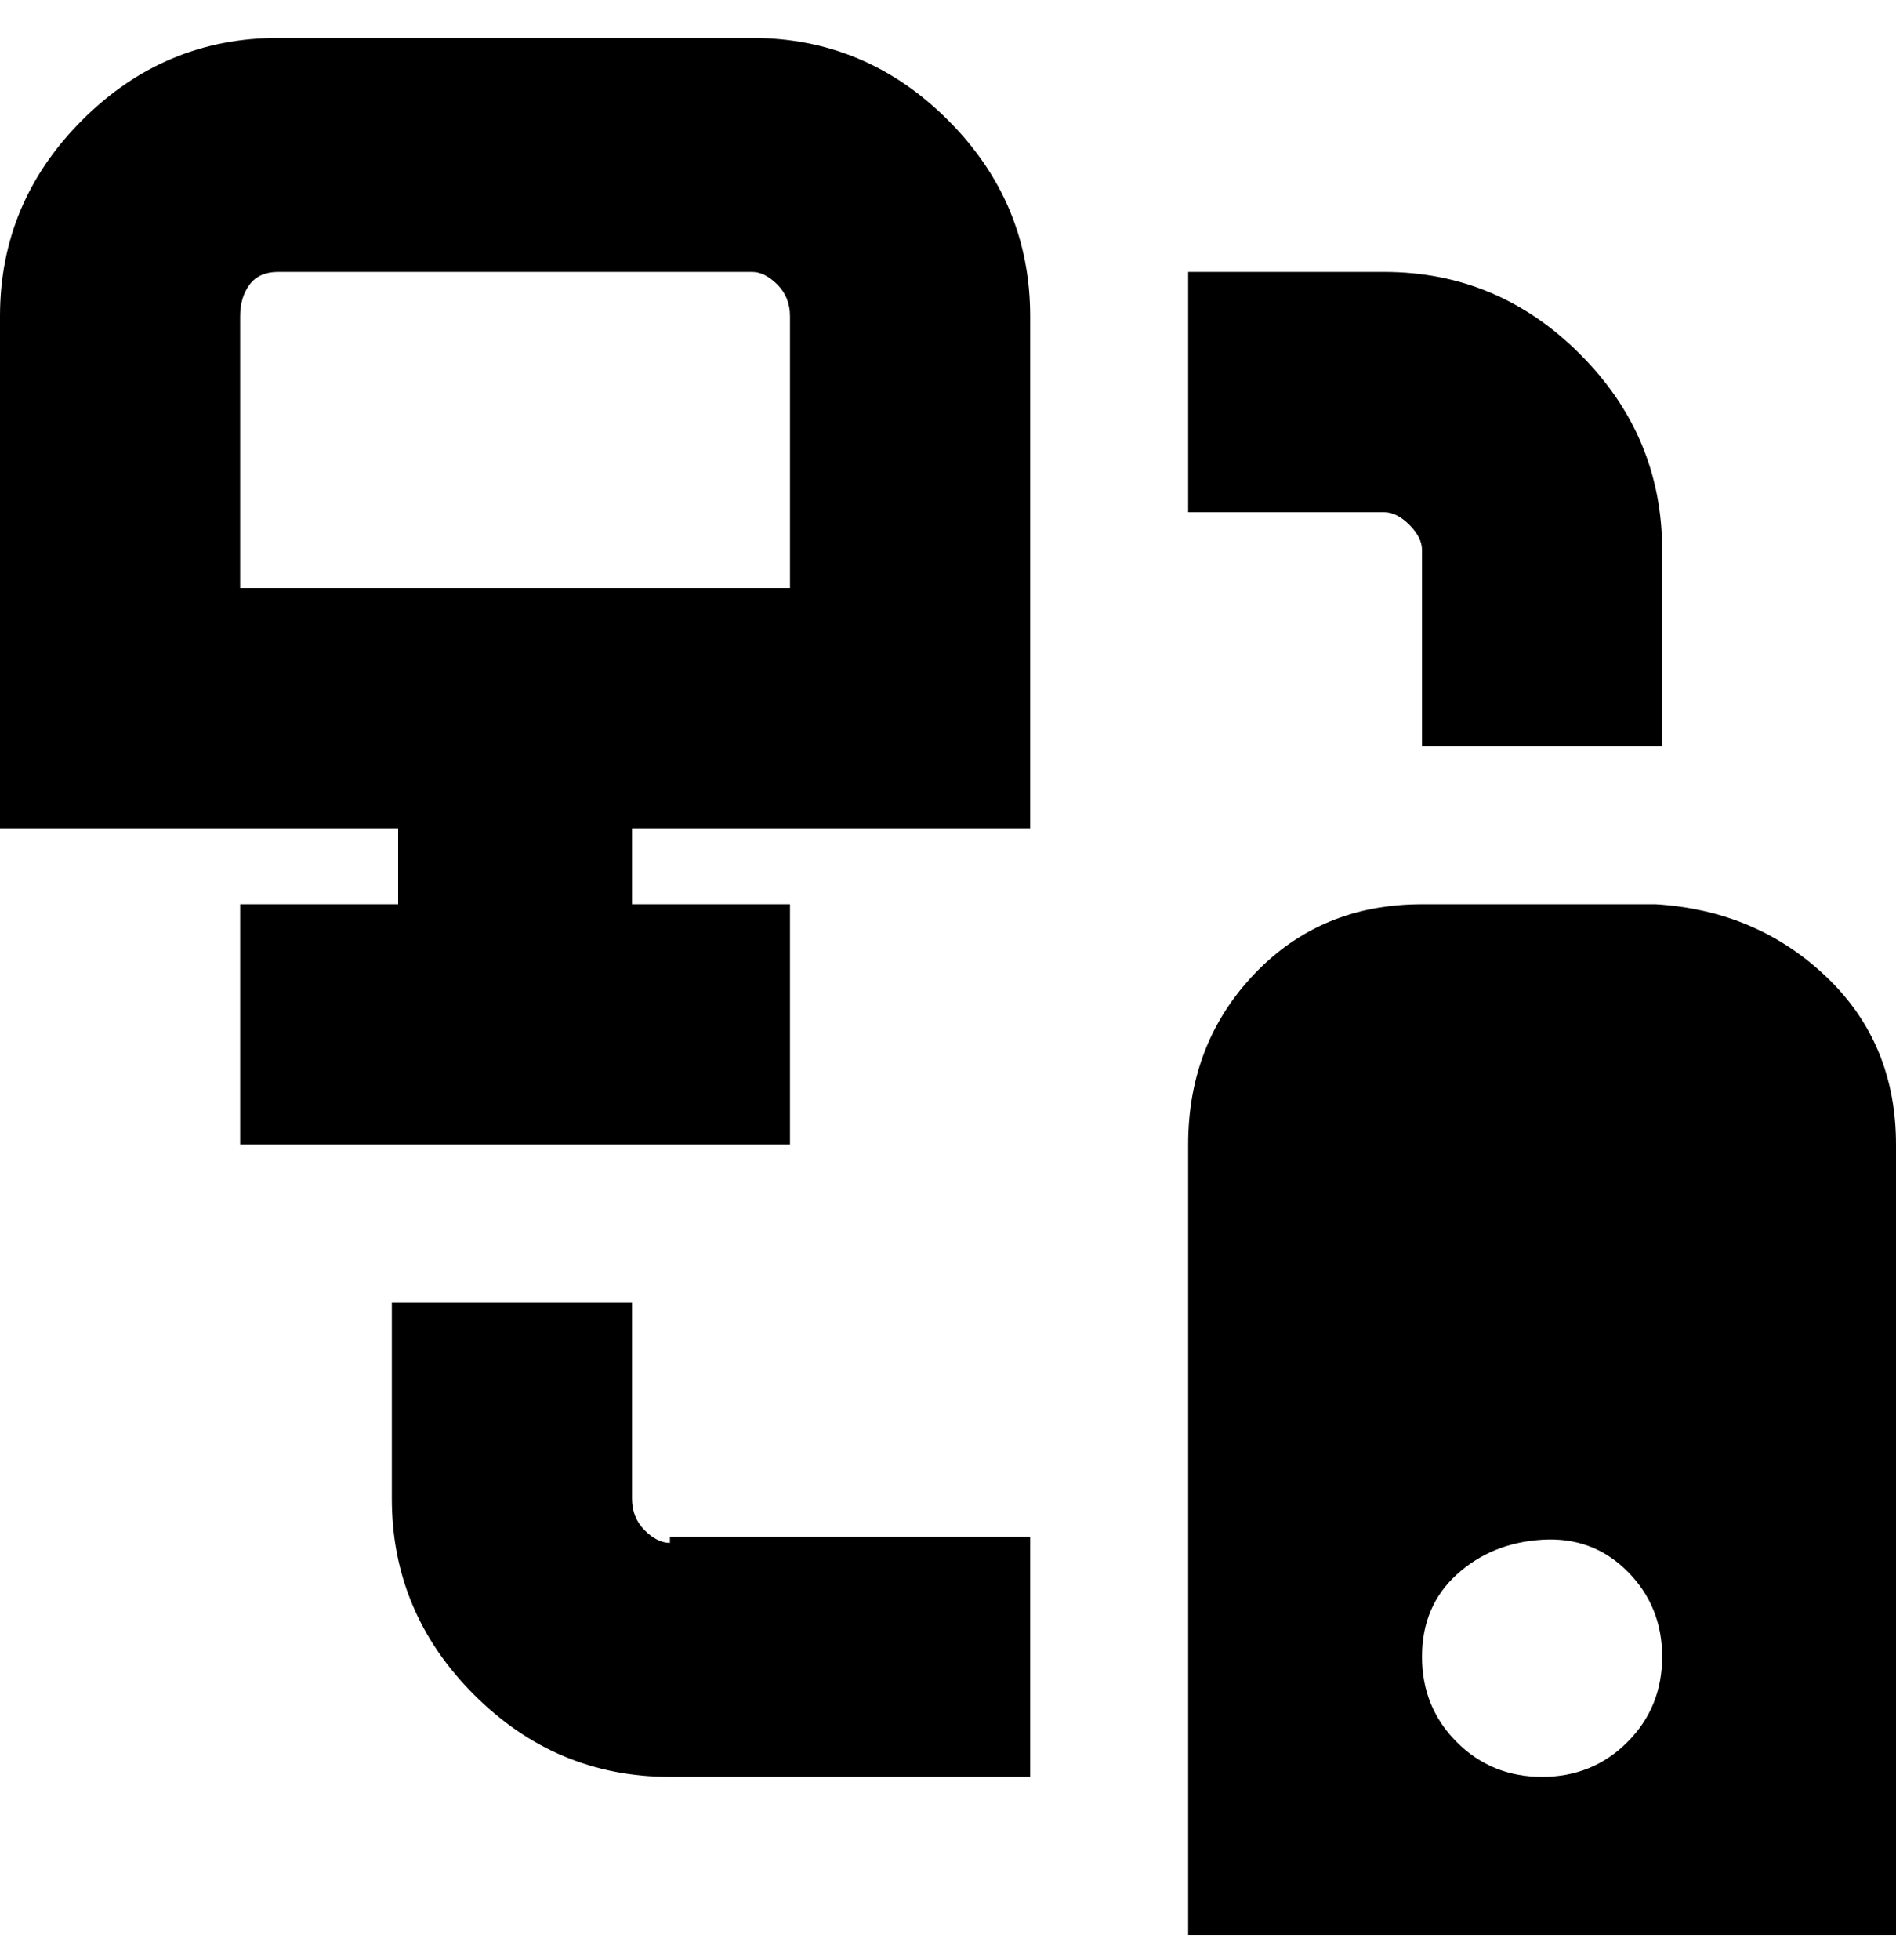 <svg viewBox="0 0 300 310" xmlns="http://www.w3.org/2000/svg"><path d="M119 6H44Q26 6 13 19T0 50v81h63v12H38v38h87v-38h-25v-12h63V50q0-18-13-31T119 6zm6 87H38V50q0-3 1.5-5t4.5-2h75q2 0 4 2t2 5v43zm94-12h-31V43h31q18 0 31 13t13 31v31h-38V87q0-2-2-4t-4-2zM106 243h57v38h-57q-18 0-31-13t-13-31v-31h38v31q0 3 2 5t4 2v-1zm157-100h-38q-16 0-26.5 11T188 181v125h112V181q0-16-11-26.5T262 143h1zm-19 138q-8 0-13.5-5.5T225 262q0-8 5.5-13t13.5-5.5q8-.5 13.5 5T263 262q0 8-5.5 13.5T244 281z"/></svg>